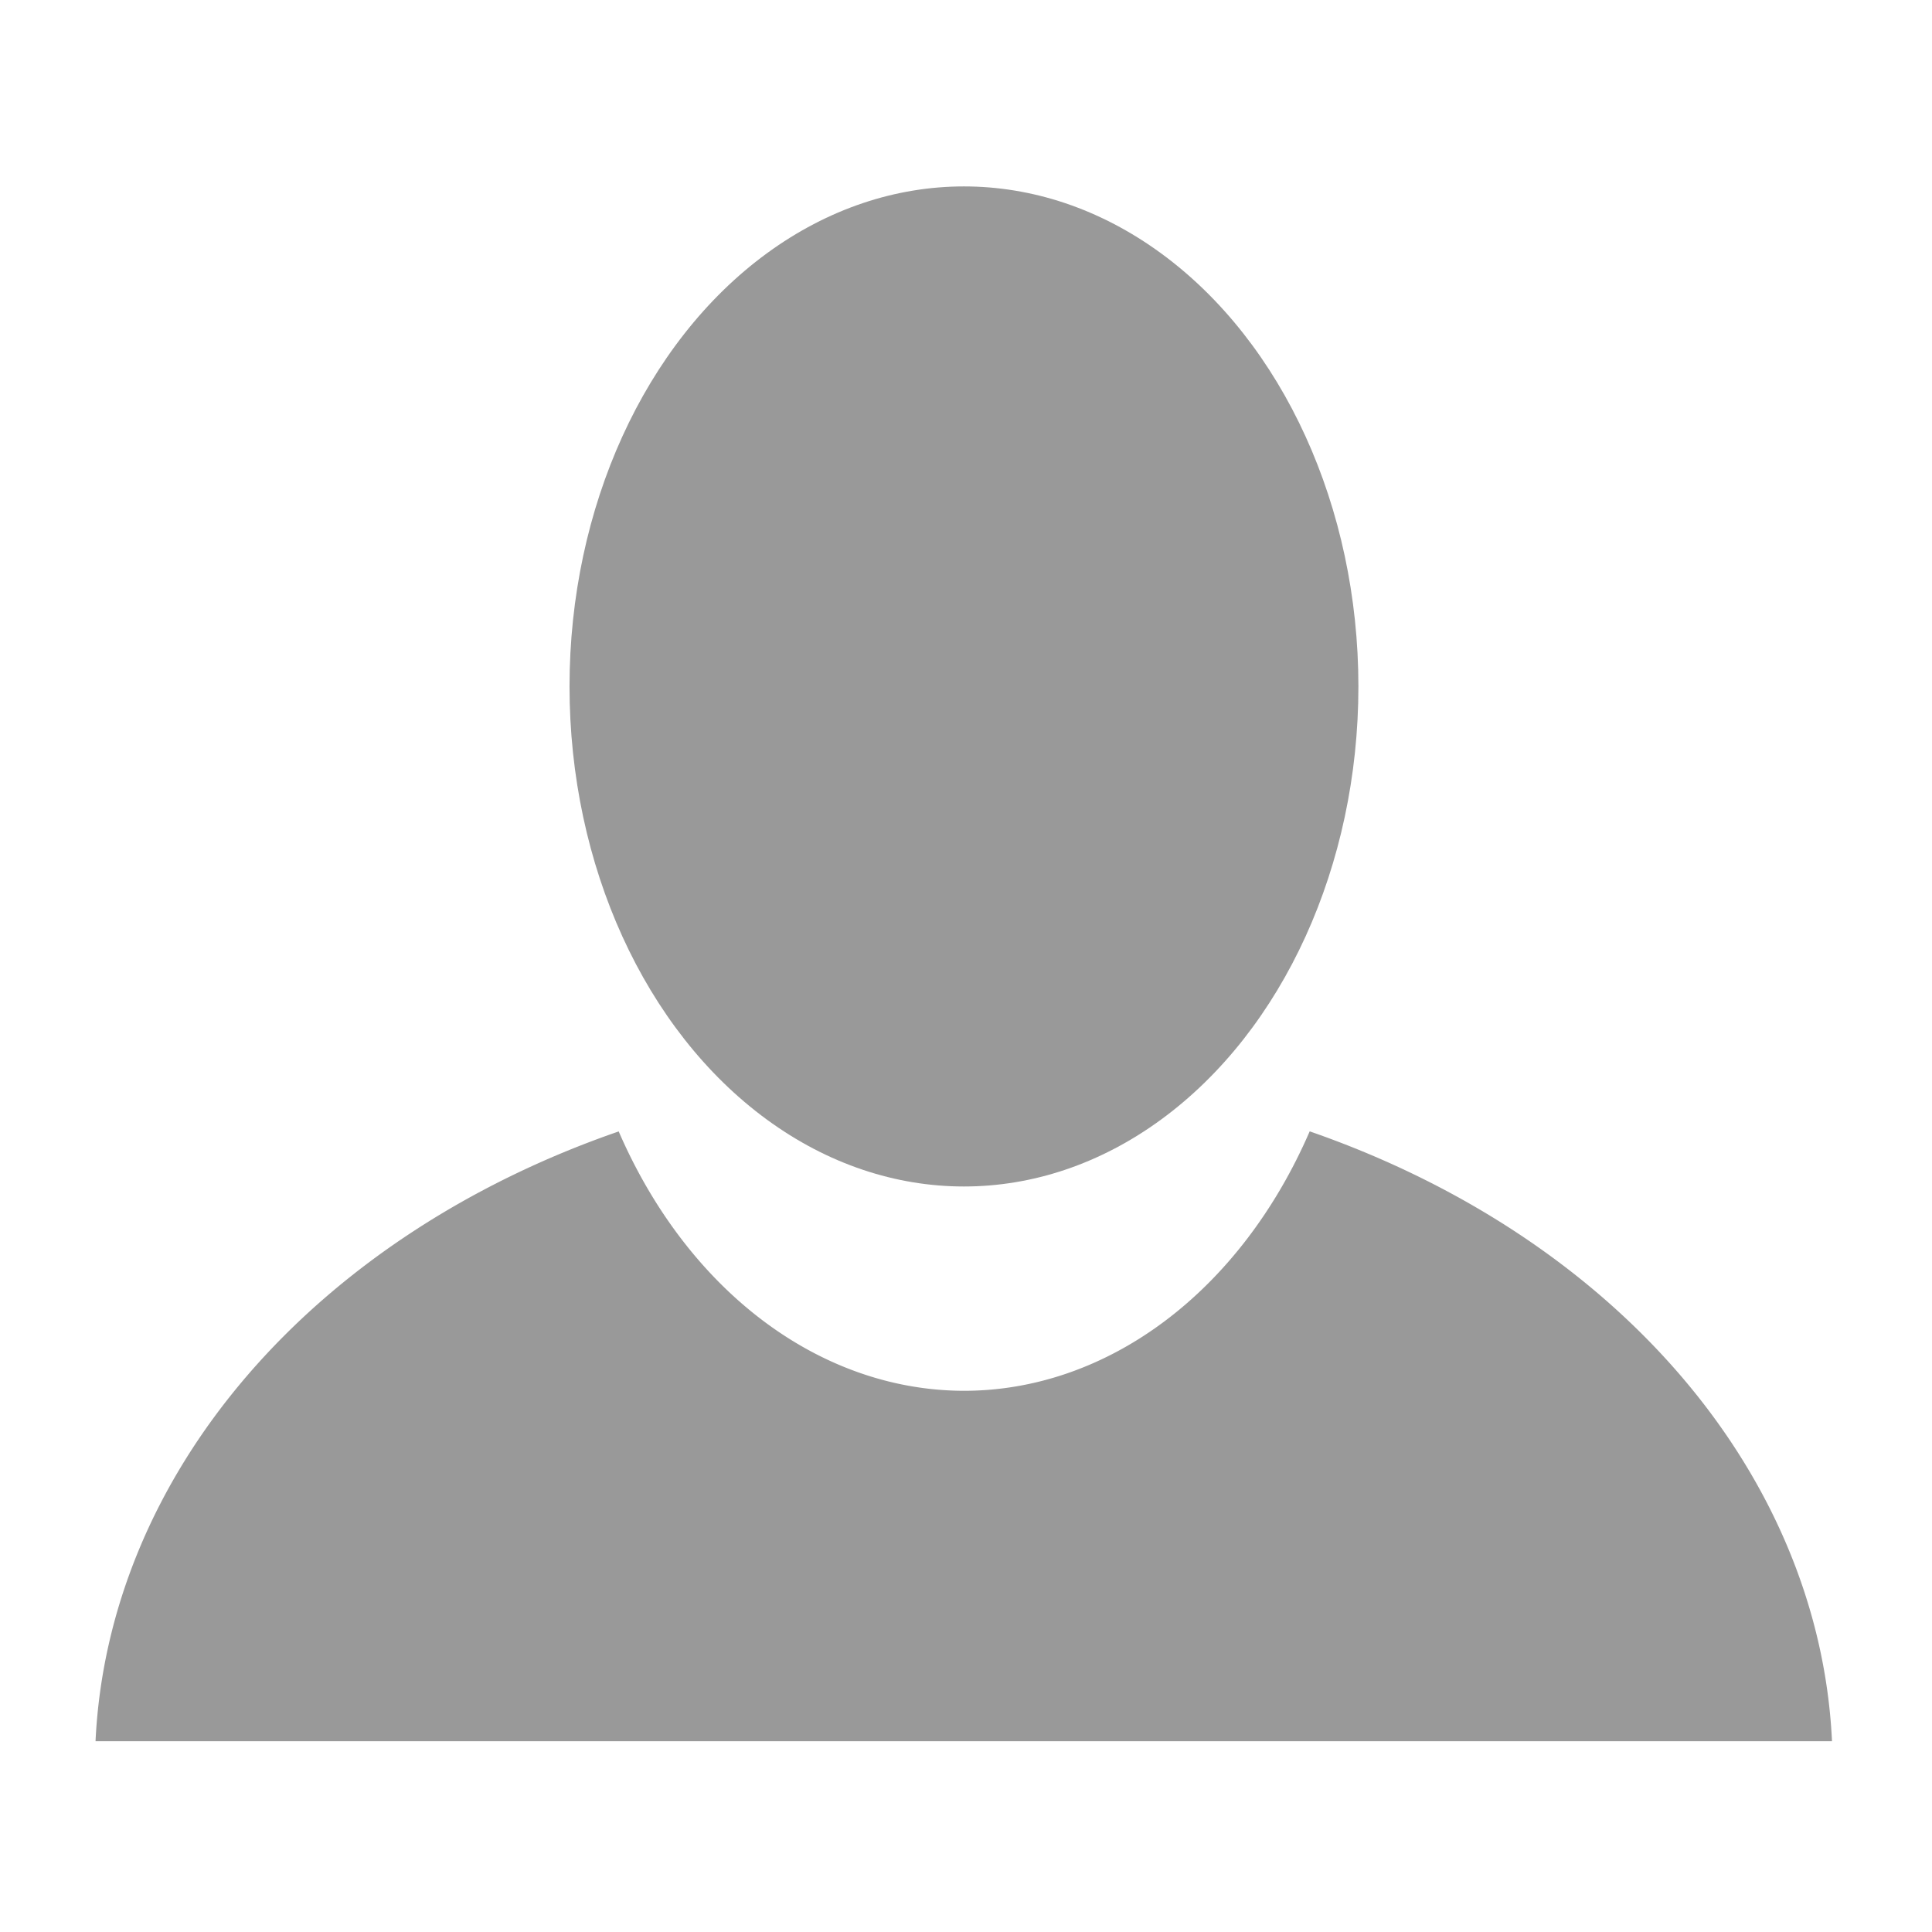 <?xml version="1.0" encoding="UTF-8" standalone="no"?>
<!-- Created with Inkscape (http://www.inkscape.org/) -->

<svg
   xmlns:dc="http://purl.org/dc/elements/1.1/"
   xmlns:cc="http://creativecommons.org/ns#"
   xmlns:rdf="http://www.w3.org/1999/02/22-rdf-syntax-ns#"
   xmlns:svg="http://www.w3.org/2000/svg"
   xmlns="http://www.w3.org/2000/svg"
   xmlns:sodipodi="http://sodipodi.sourceforge.net/DTD/sodipodi-0.dtd"
   xmlns:inkscape="http://www.inkscape.org/namespaces/inkscape"
   width="48"
   height="48"
   id="svg3022"
   version="1.1"
   inkscape:version="0.91 r"
   sodipodi:docname="user-identity.svg">
  <defs
     id="defs3024" />
  <sodipodi:namedview
     id="base"
     pagecolor="#ffffff"
     bordercolor="#666666"
     borderopacity="1.0"
     inkscape:pageopacity="0.0"
     inkscape:pageshadow="2"
     inkscape:zoom="4.0171864"
     inkscape:cx="17.235675"
     inkscape:cy="-1.0690389"
     inkscape:document-units="px"
     inkscape:current-layer="layer1"
     showgrid="false"
     inkscape:window-width="1366"
     inkscape:window-height="714"
     inkscape:window-x="0"
     inkscape:window-y="0"
     inkscape:window-maximized="1"
     showguides="false">
    <sodipodi:guide
       position="11,41"
       orientation="34,0"
       id="guide3359" />
    <sodipodi:guide
       position="11,7"
       orientation="0,26"
       id="guide3361" />
    <sodipodi:guide
       position="37,7"
       orientation="-34,0"
       id="guide3363" />
    <sodipodi:guide
       position="37,41"
       orientation="0,-26"
       id="guide3365" />
  </sodipodi:namedview>
  <g
     inkscape:label="Capa 1"
     inkscape:groupmode="layer"
     id="layer1"
     transform="translate(0,-1004.362)">
    <g
       transform="matrix(0.094,0,0,0.094,-0.113,1004.878)"
       id="g4144">
      <ellipse
         ry="132.162"
         rx="104.252"
         cy="175.944"
         cx="255.983"
         id="path4133"
         style="opacity:1;fill:#999999;fill-opacity:1;stroke:none;stroke-width:21.721;stroke-miterlimit:4;stroke-dasharray:none;stroke-opacity:1" />
      <path
         inkscape:connector-curvature="0"
         id="path4135"
         d="m 347.361,293.535 a 104.252,132.162 0 0 1 -91.379,68.572 104.252,132.162 0 0 1 -91.254,-68.553 229.847,183.225 0 0 0 -138.275,161.172 l 458.955,0 A 229.847,183.225 0 0 0 347.361,293.535 Z"
         style="opacity:1;fill:#999999;fill-opacity:1;stroke:none;stroke-width:21.721;stroke-miterlimit:4;stroke-dasharray:none;stroke-opacity:1" />
    </g>
  </g>
</svg>
